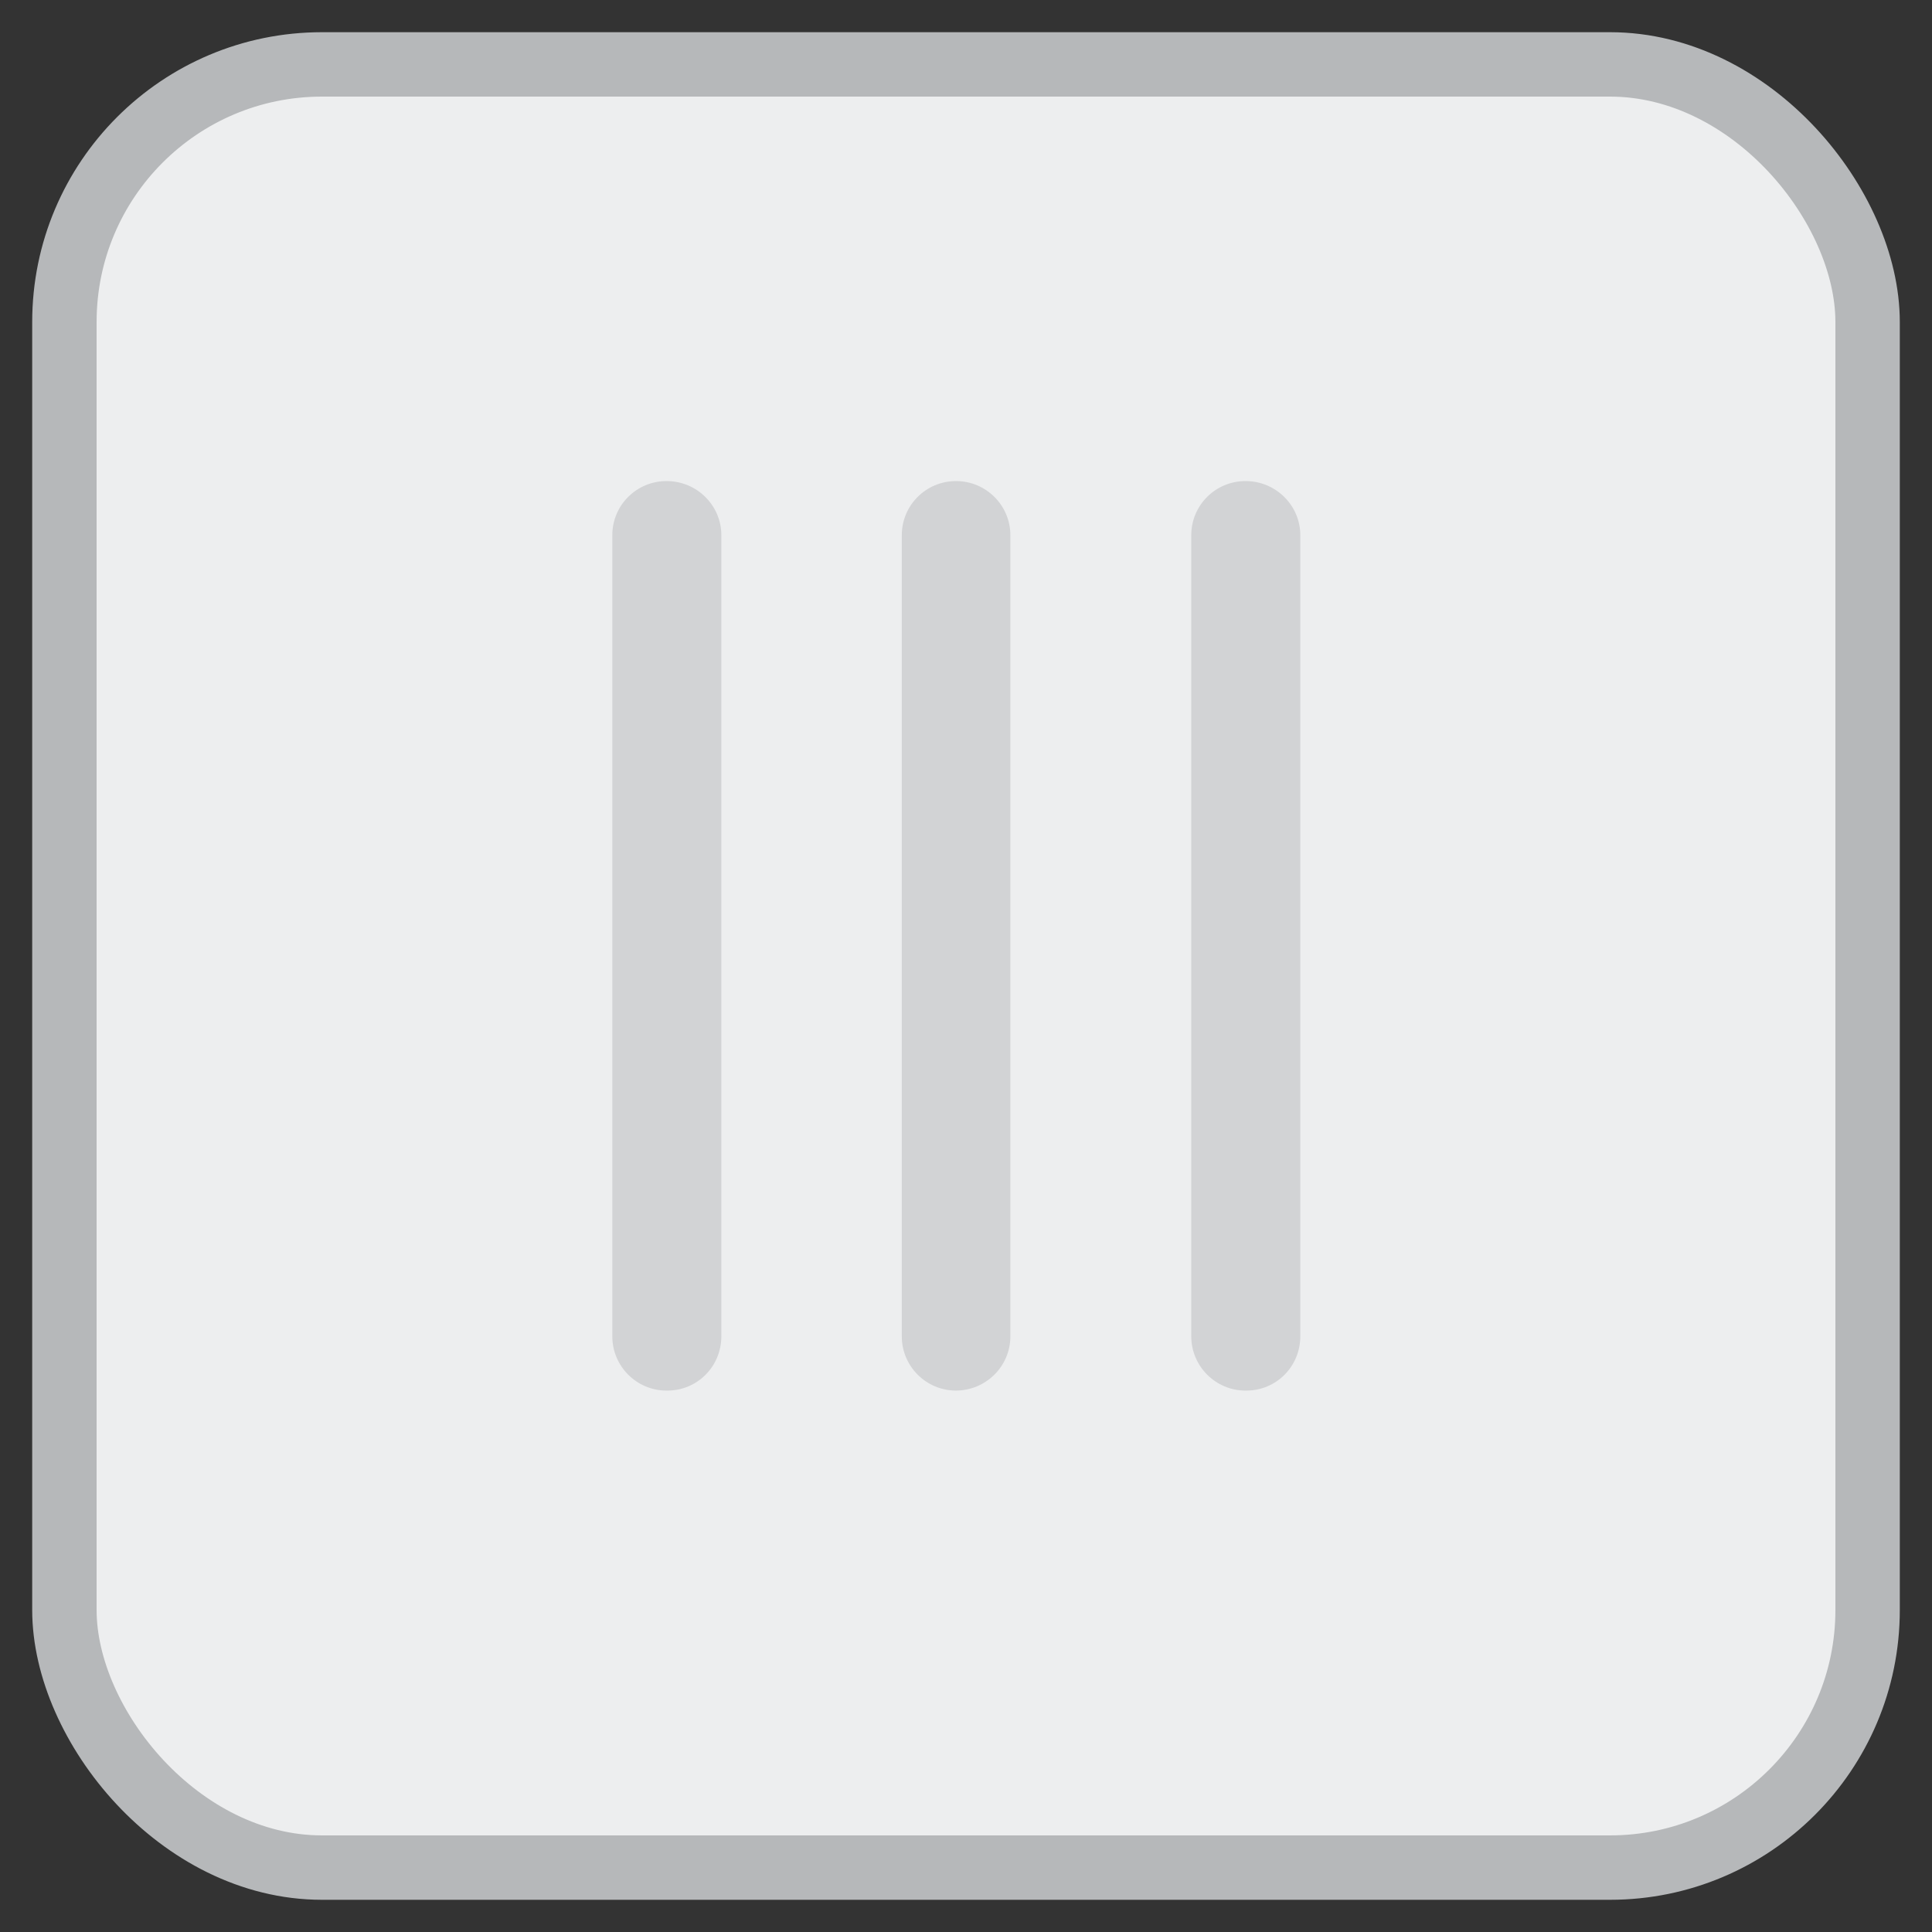 <svg viewBox="0 0 30 30" xmlns="http://www.w3.org/2000/svg">
    <rect x="0" y="0" width="30" height="30" fill="#333333" stroke="none"/>
    <g transform="translate(1 1)" fill="none" fill-rule="evenodd">
        <rect stroke="#B6B8BA" fill="#EDEEEF" width="28" height="28" rx="4">
</rect>
        <path d="M9.35 20.593c-.465 0-.842-.378-.842-.842V7.31c0-.463.374-.84.843-.84.47 0 .85.378.85.84v12.44c0 .466-.37.843-.84.843zm4.496 0c-.466 0-.843-.378-.843-.842V7.31c0-.463.374-.84.843-.84.465 0 .843.378.843.84v12.44c0 .466-.38.843-.85.843zm4.494 0c-.464 0-.842-.378-.842-.842V7.31c0-.463.374-.84.843-.84.47 0 .85.378.85.84v12.44c0 .466-.37.843-.84.843z" fill="#D2D3D5">
</path>
    </g>
</svg>
